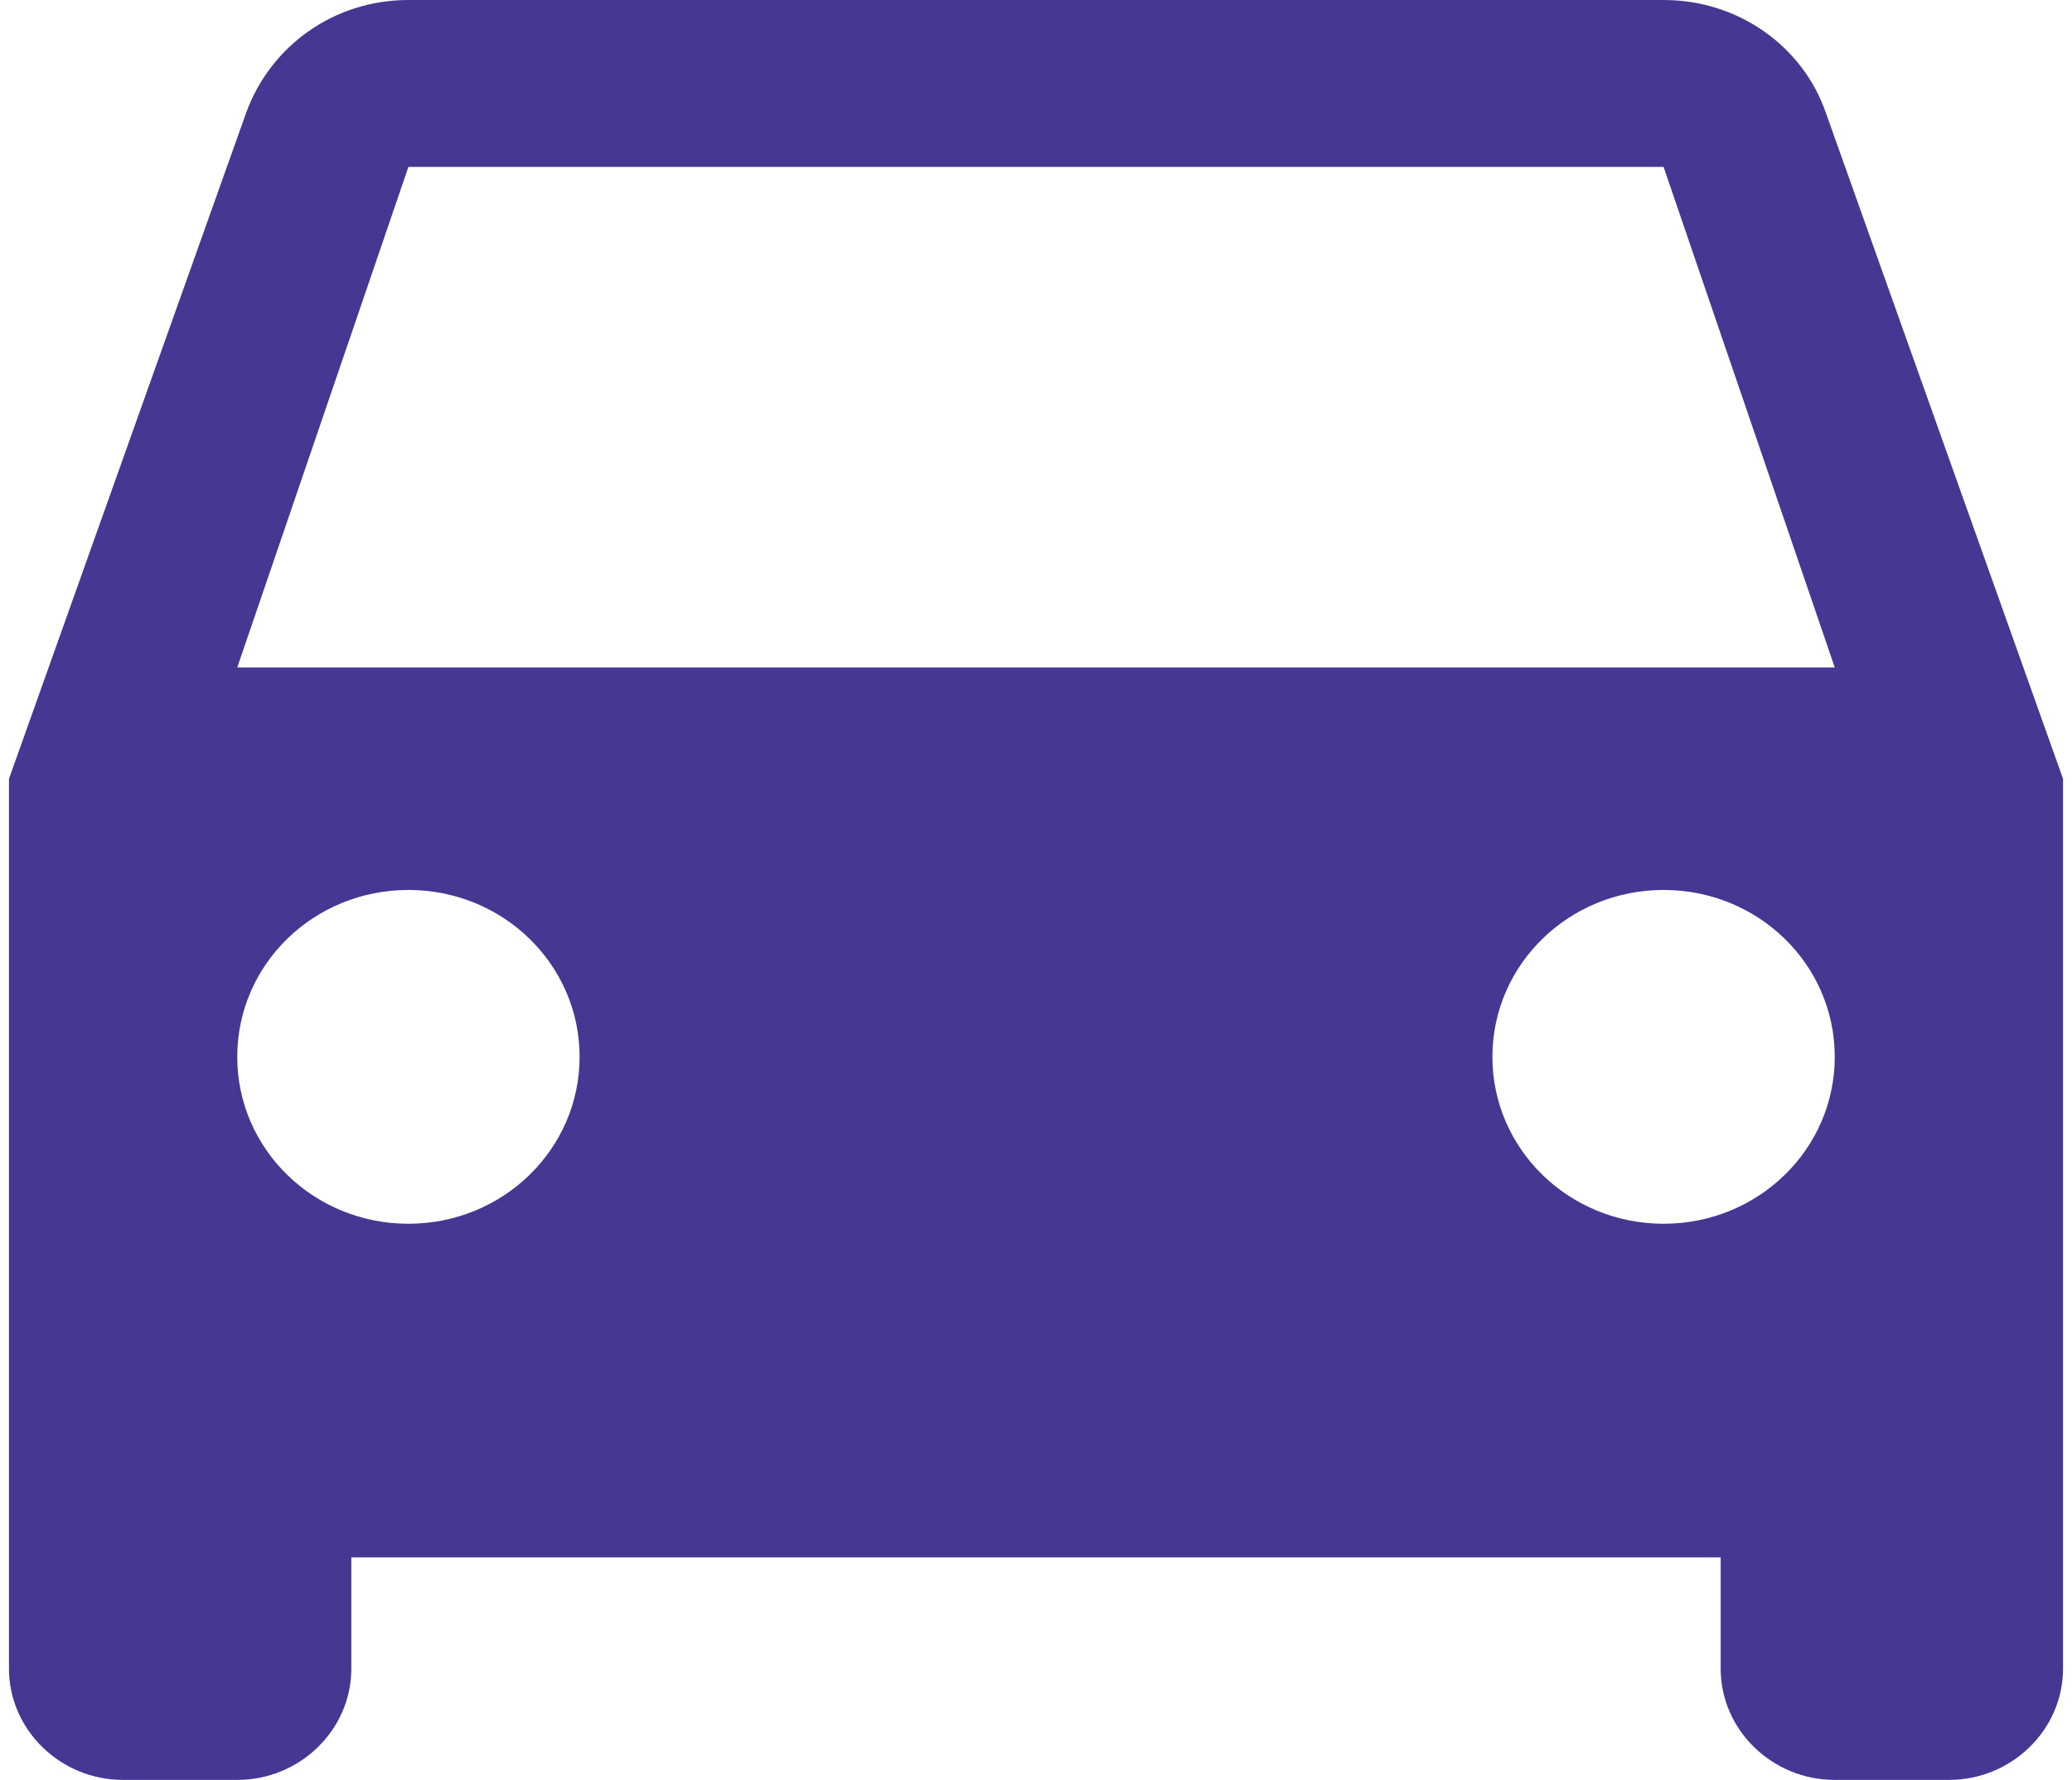 <?xml version="1.0" encoding="UTF-8"?>
<svg width="71px" height="61px" viewBox="0 0 15 13" version="1.1" xmlns="http://www.w3.org/2000/svg" xmlns:xlink="http://www.w3.org/1999/xlink">
    <!-- Generator: Sketch 46.2 (44496) - http://www.bohemiancoding.com/sketch -->
    <title>6</title>
    <desc>Created with Sketch.</desc>
    <defs></defs>
    <g id="Mobile-Scratch-3" stroke="none" stroke-width="1" fill="none" fill-rule="evenodd">
        <path d="M13.267,0.821 C13.1,0.341 12.633,0 12.083,0 L2.917,0 C2.367,0 1.908,0.341 1.733,0.821 L0,5.688 L0,12.188 C0,12.634 0.375,13 0.833,13 L1.667,13 C2.125,13 2.5,12.634 2.5,12.188 L2.5,11.375 L12.5,11.375 L12.5,12.188 C12.5,12.634 12.875,13 13.333,13 L14.167,13 C14.625,13 15,12.634 15,12.188 L15,5.688 L13.267,0.821 Z M2.917,8.938 C2.225,8.938 1.667,8.393 1.667,7.719 C1.667,7.044 2.225,6.5 2.917,6.5 C3.608,6.5 4.167,7.044 4.167,7.719 C4.167,8.393 3.608,8.938 2.917,8.938 Z M12.083,8.938 C11.392,8.938 10.833,8.393 10.833,7.719 C10.833,7.044 11.392,6.5 12.083,6.5 C12.775,6.5 13.333,7.044 13.333,7.719 C13.333,8.393 12.775,8.938 12.083,8.938 Z M1.667,4.875 L2.917,1.219 L12.083,1.219 L13.333,4.875 L1.667,4.875 Z" id="6" fill="#473793"></path>
    </g>
</svg>